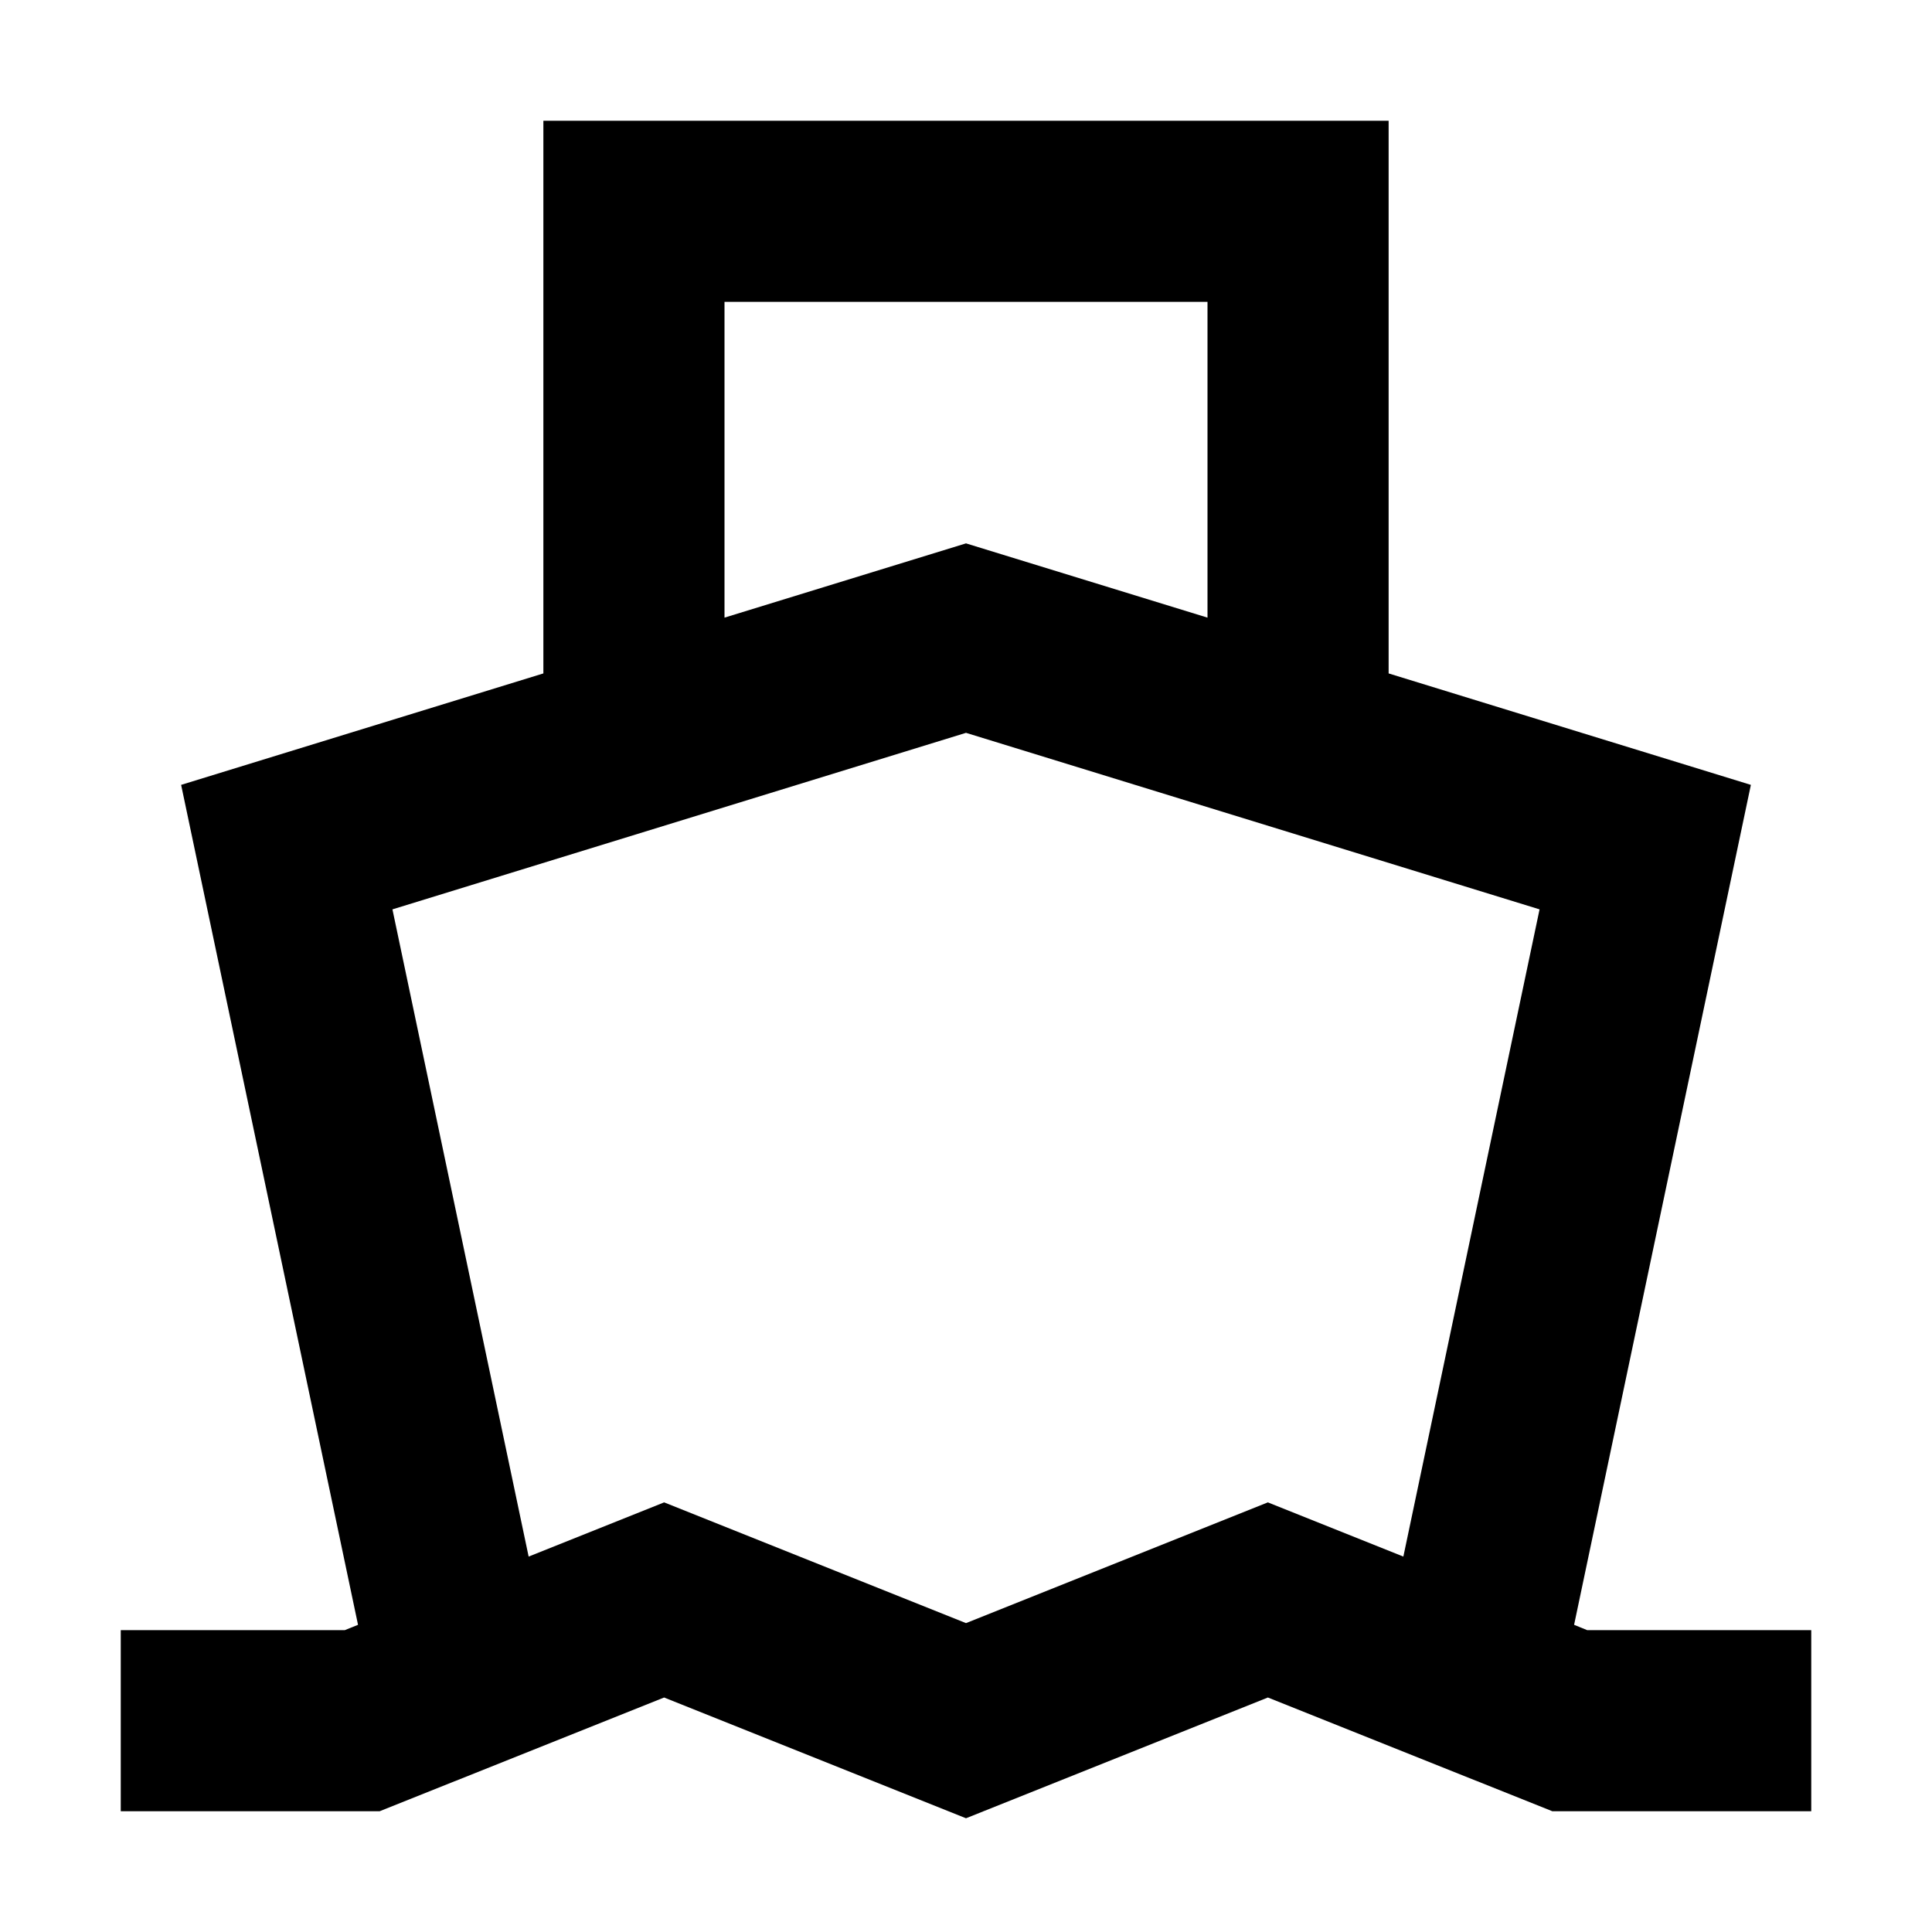 <svg width="16" height="16" viewBox="0 0 16 16" fill="none" xmlns="http://www.w3.org/2000/svg">
<path fill-rule="evenodd" clip-rule="evenodd" d="M11.5 5.577V1H4.5V5.577L1.5 6.5L2.965 13.456L2.856 13.5H1V15H3.144L5.5 14.058L8 15.058L10.5 14.058L12.856 15H15V13.5H13.144L13.036 13.456L14.5 6.5L11.5 5.577ZM10 2.5H6V5.115L8 4.5L10 5.115V2.5ZM4.378 12.891L3.25 7.531L8 6.069L12.75 7.531L11.622 12.891L10.5 12.442L8 13.442L5.5 12.442L4.378 12.891Z" fill="black"/>
</svg>
